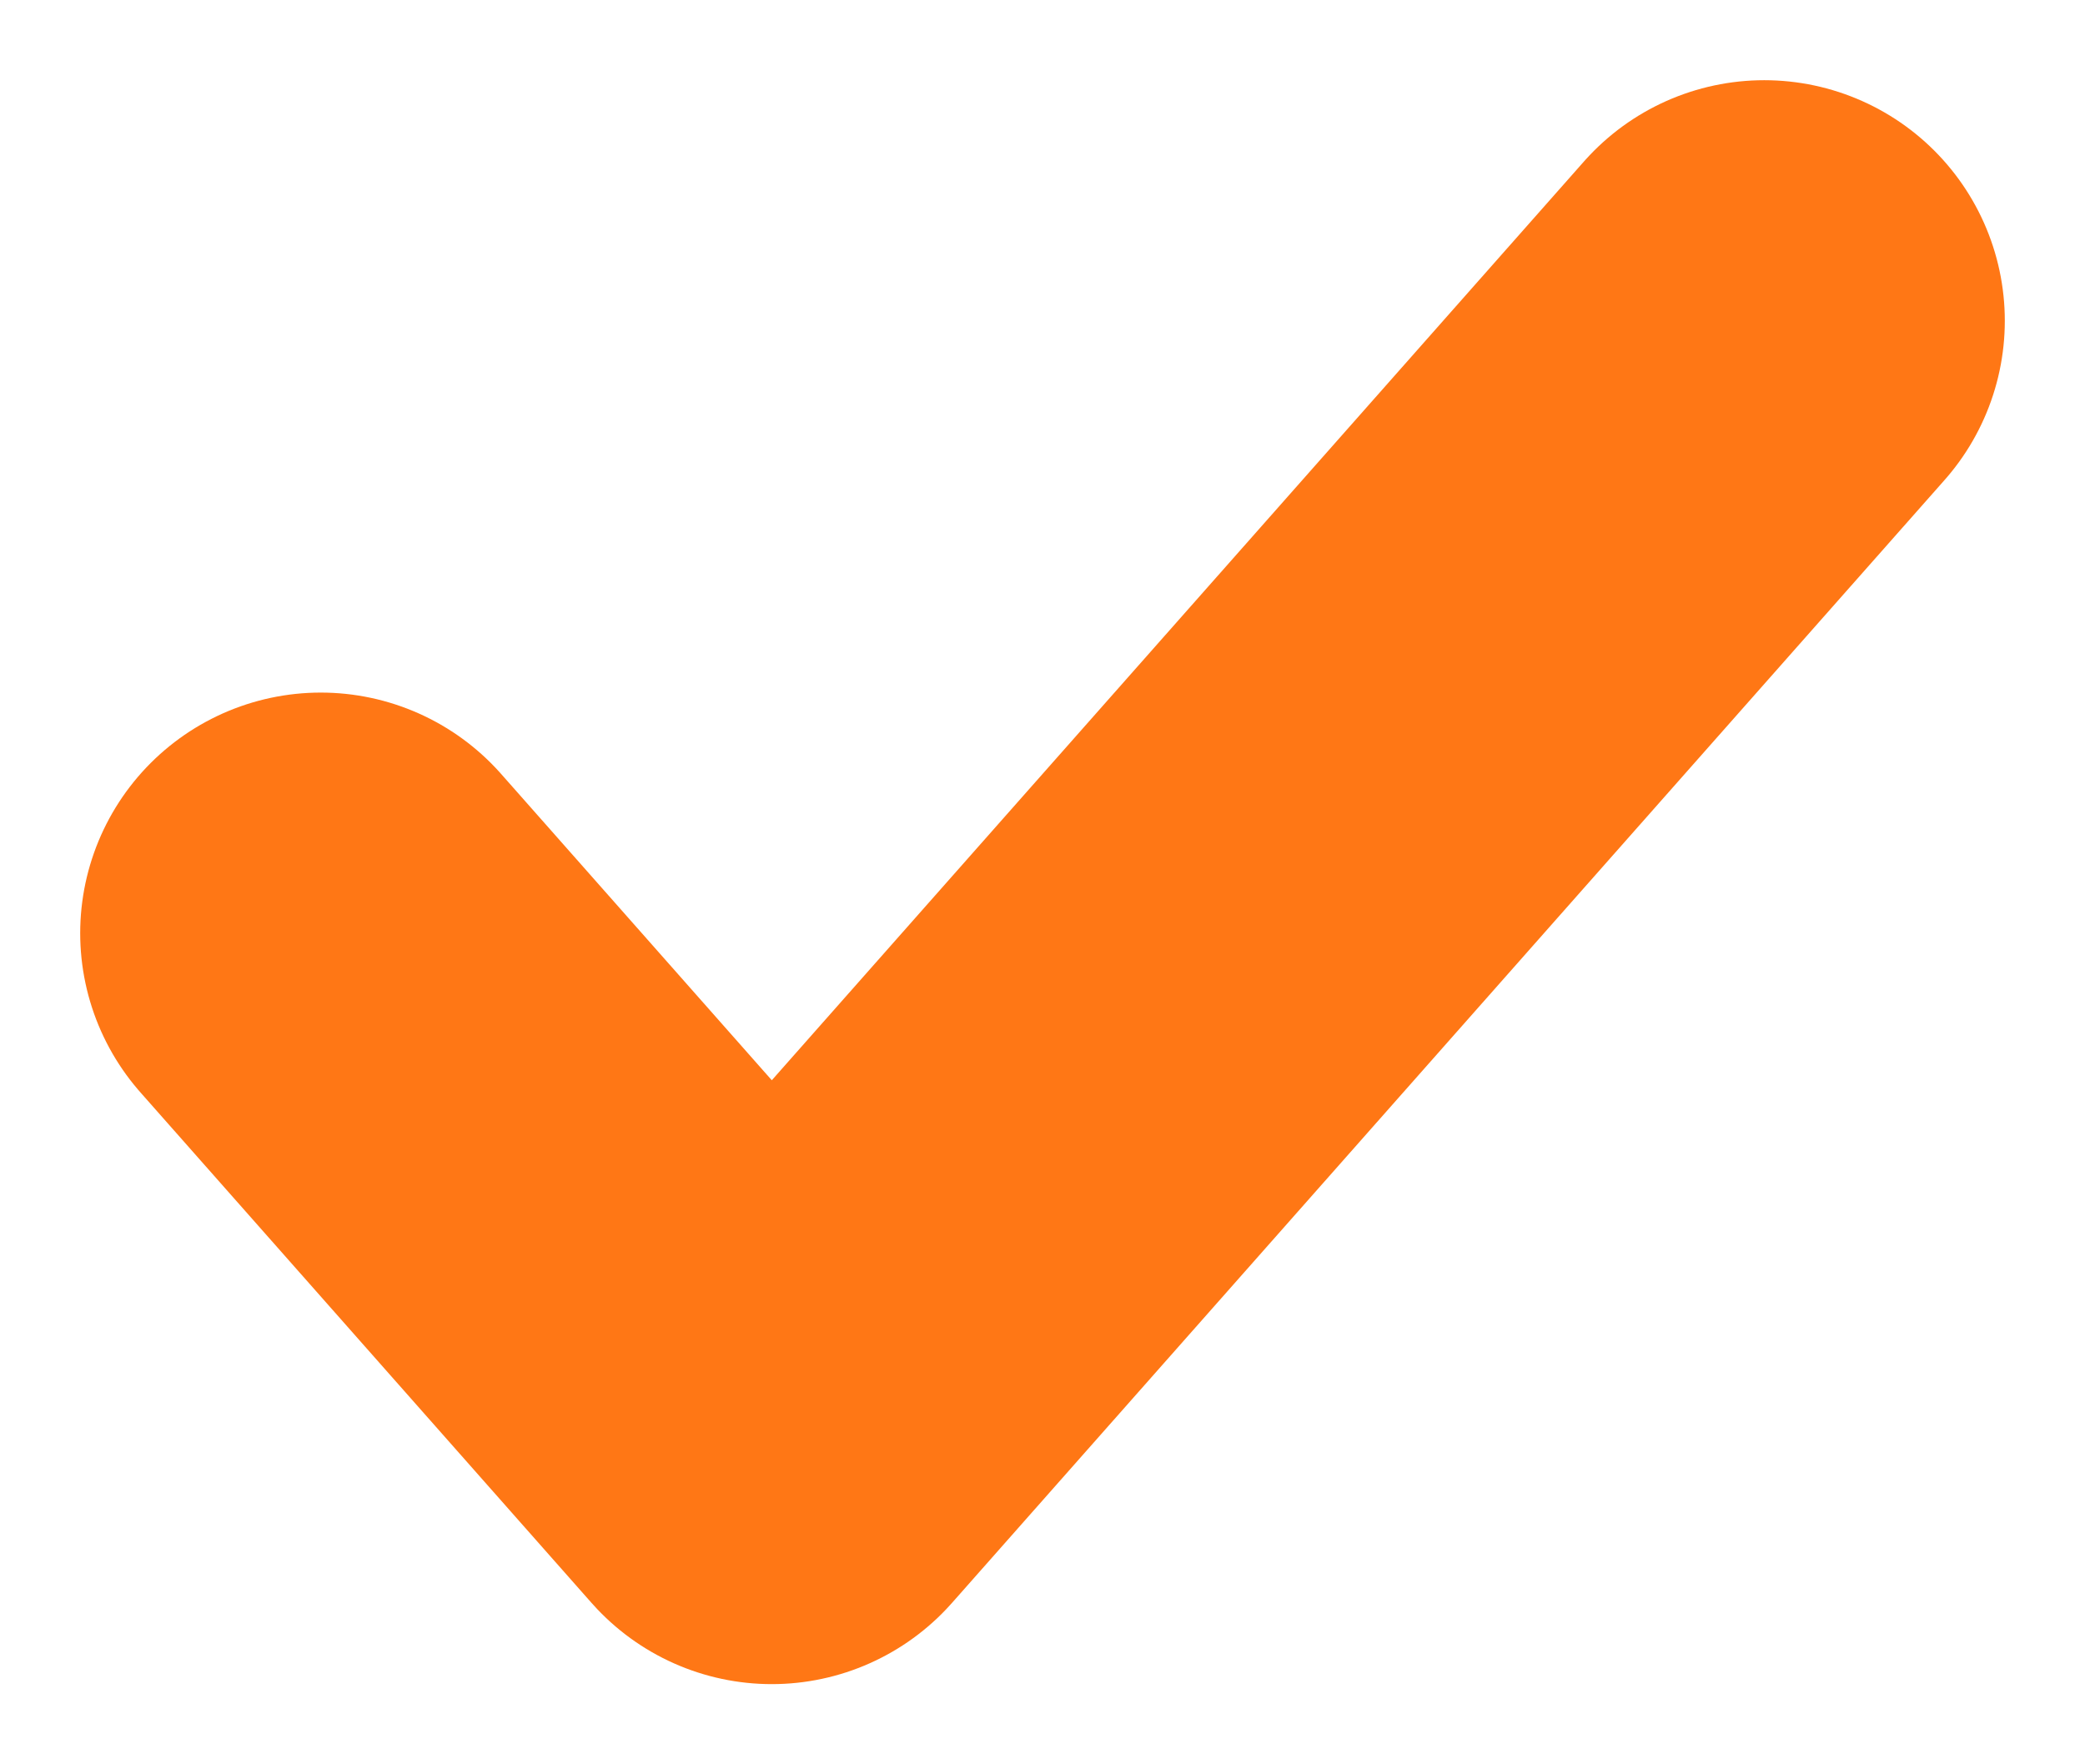 <svg width="13" height="11" viewBox="0 0 13 11" fill="none" xmlns="http://www.w3.org/2000/svg">
<path d="M11 2L4.812 9L2 5.818" stroke="#ff7715" stroke-width="3" stroke-linecap="round" stroke-linejoin="round"/>
</svg>
